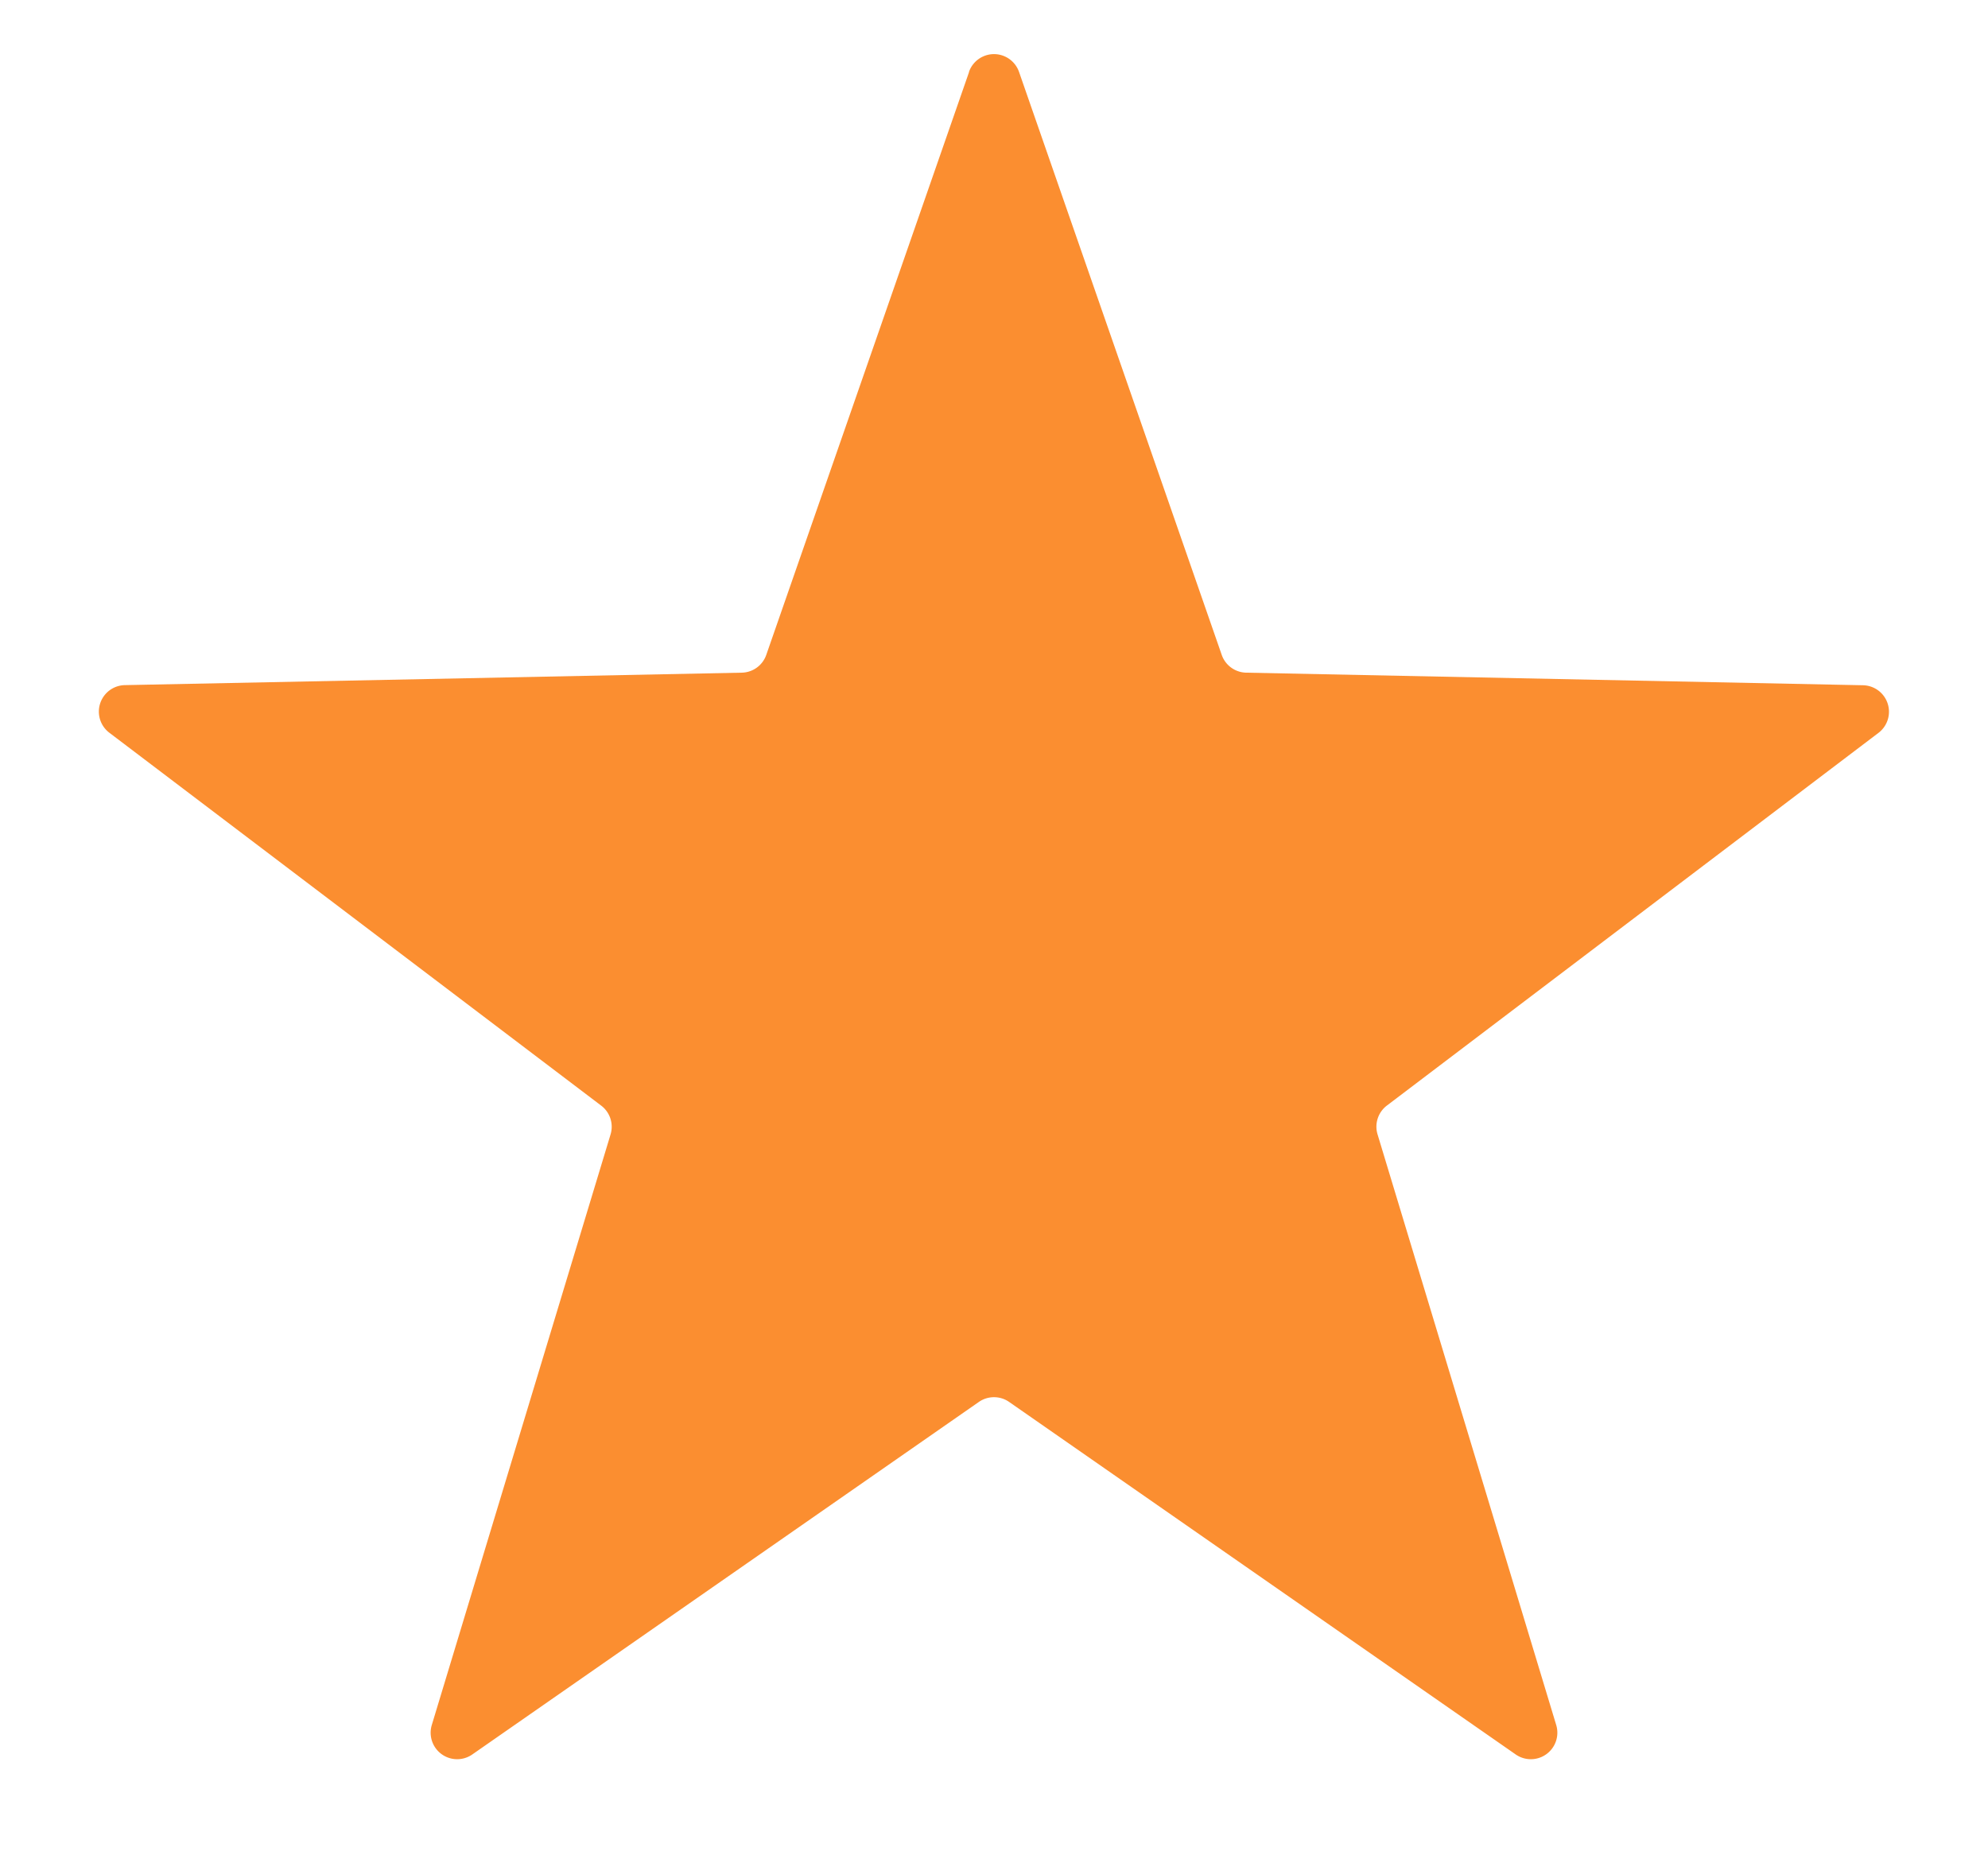 <svg width="15" height="14" fill="none" xmlns="http://www.w3.org/2000/svg"><path d="M7.311.543a.2.2 0 01.378 0l1.529 4.398a.2.2 0 00.184.135l4.656.095a.2.2 0 01.116.359l-3.71 2.813a.2.2 0 00-.07.217l1.348 4.457a.2.2 0 01-.306.222l-3.822-2.66a.2.2 0 00-.228 0l-3.822 2.66a.2.2 0 01-.306-.222L4.607 8.56a.2.2 0 00-.071-.217L.826 5.53a.2.2 0 01.116-.36l4.655-.094a.2.2 0 00.185-.135L7.312.543z" fill="#FB8E30"/></svg>